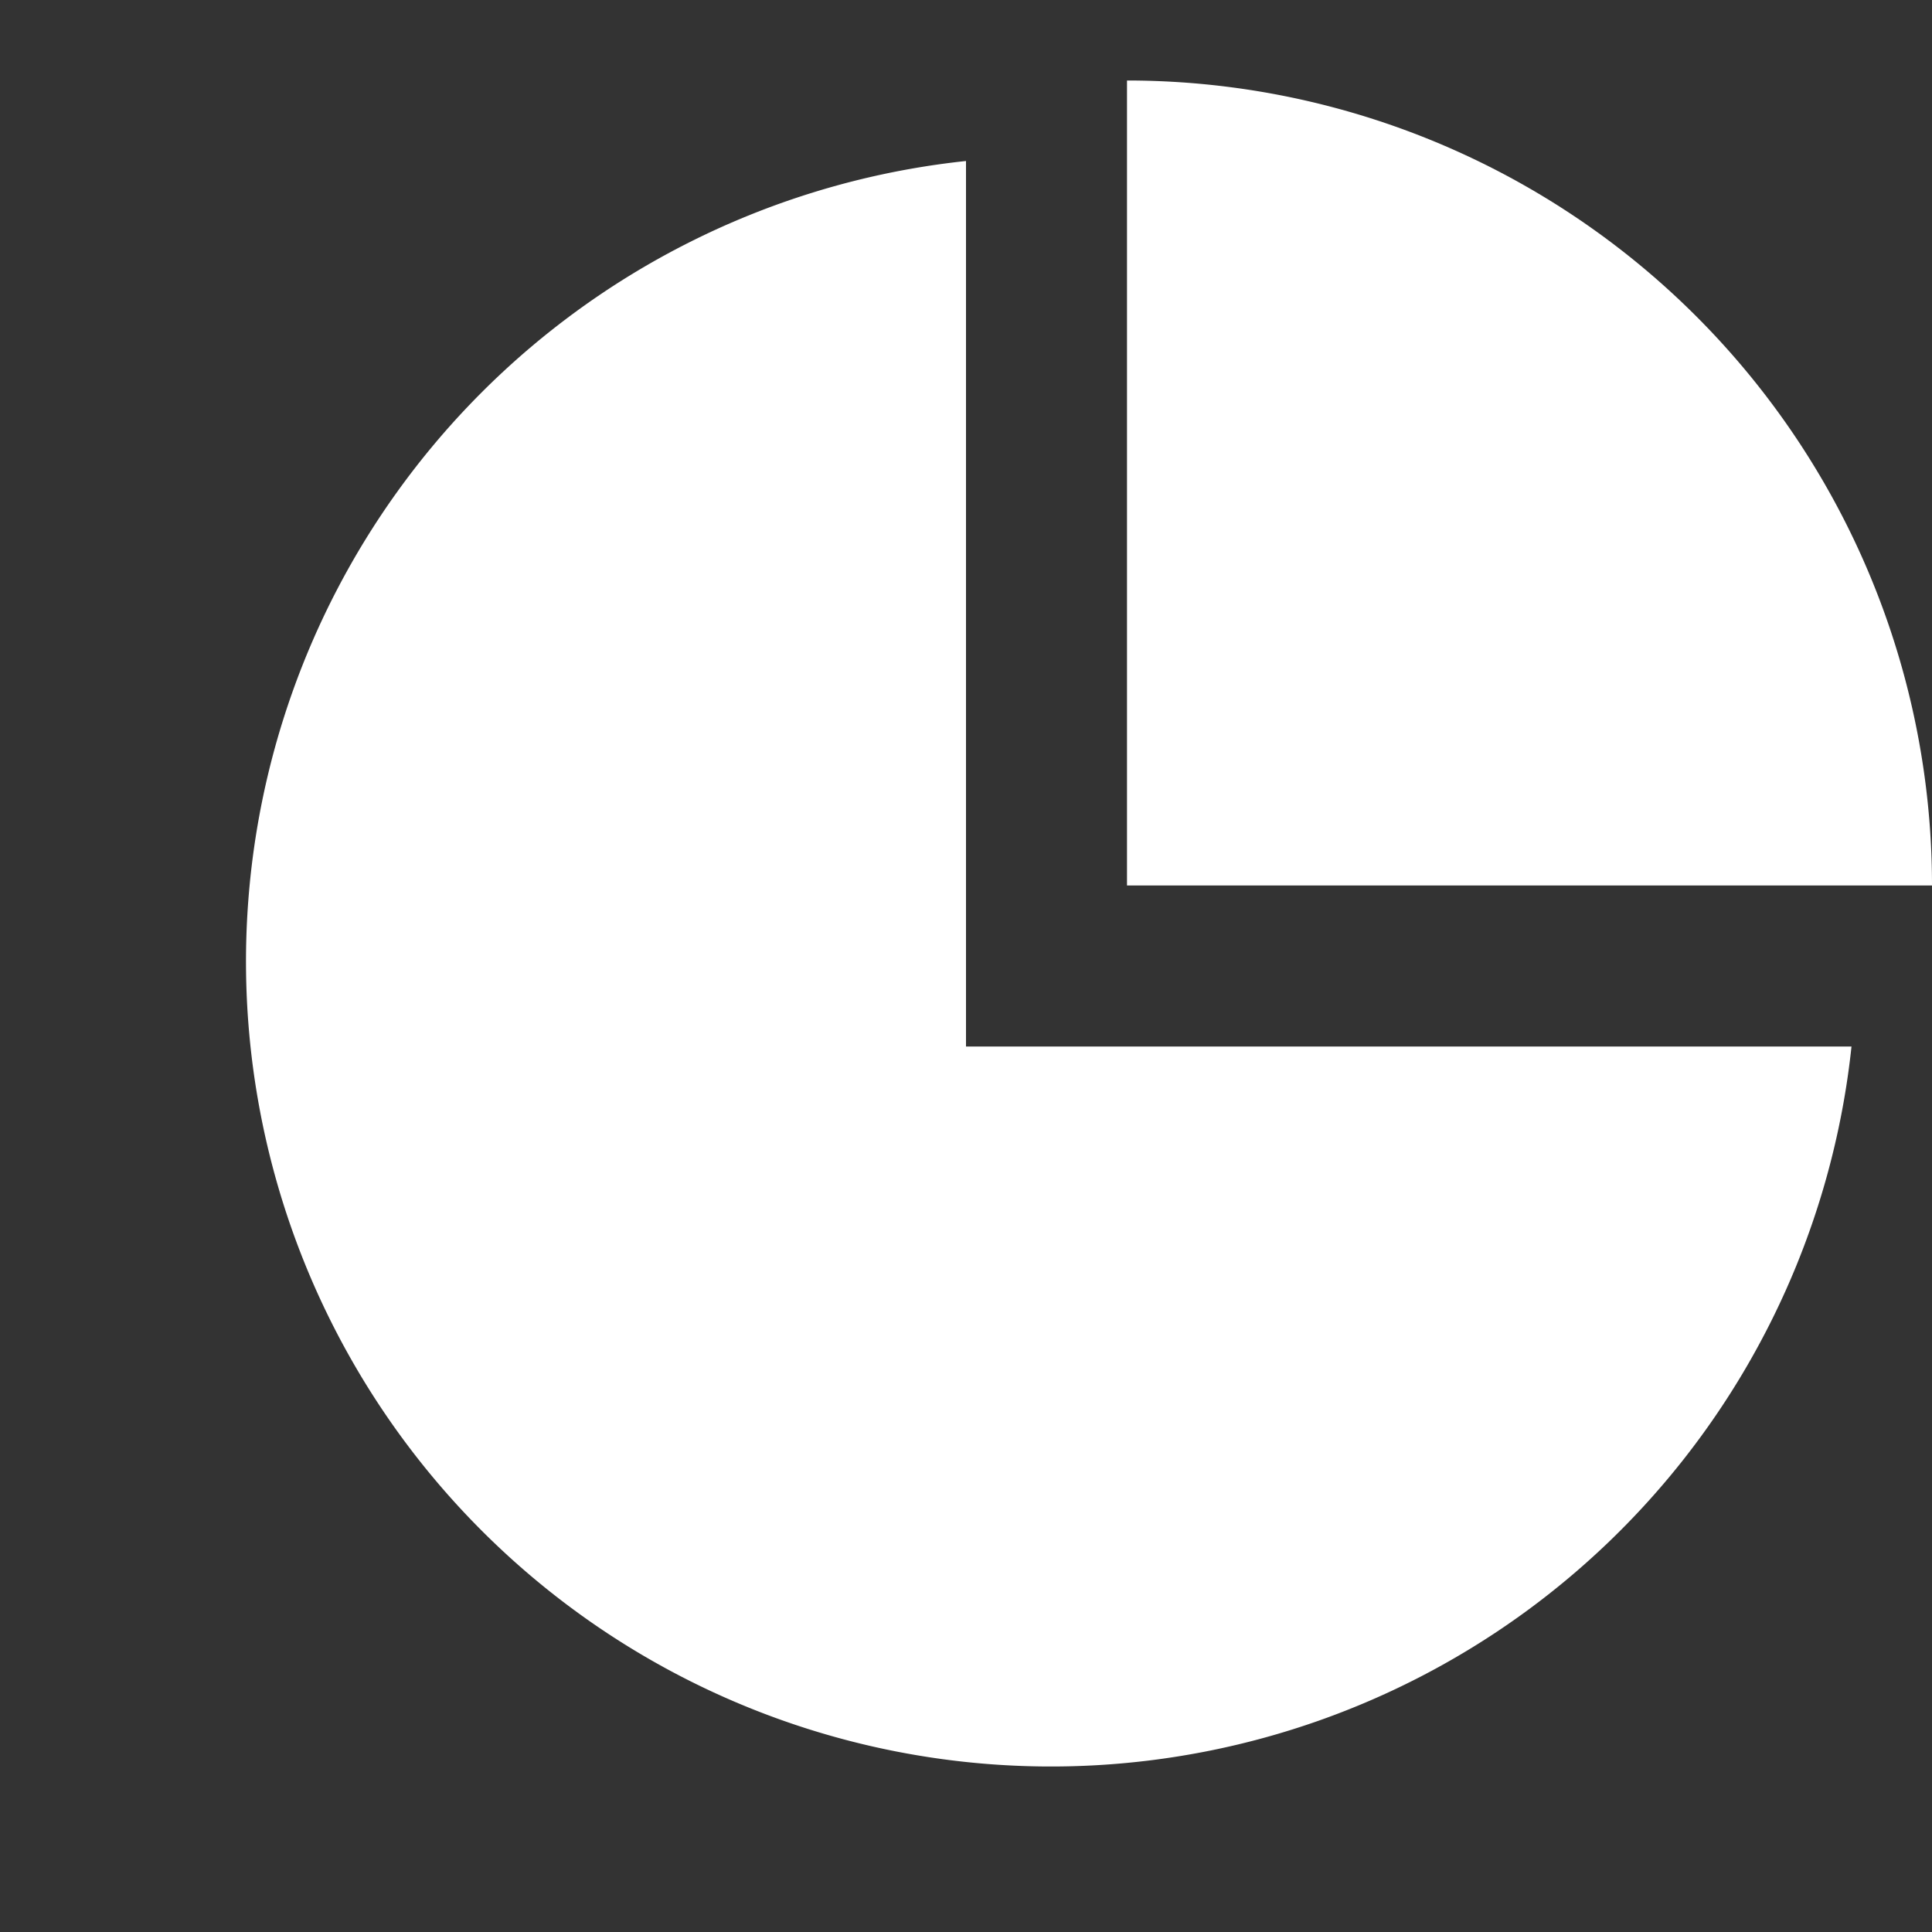 <svg xmlns="http://www.w3.org/2000/svg" width="24" height="24" viewBox="0 0 24 24" fill="#FFFFFF">
  <rect x="0" y="0" width="24" height="24" fill="#333333" stroke="none"/>
  <path d="M14 1a10 10 0 0 1 10 10h-10z"/>
  <path d="M12 2a10 10 0 1 0 11 11h-11z"/>
</svg>